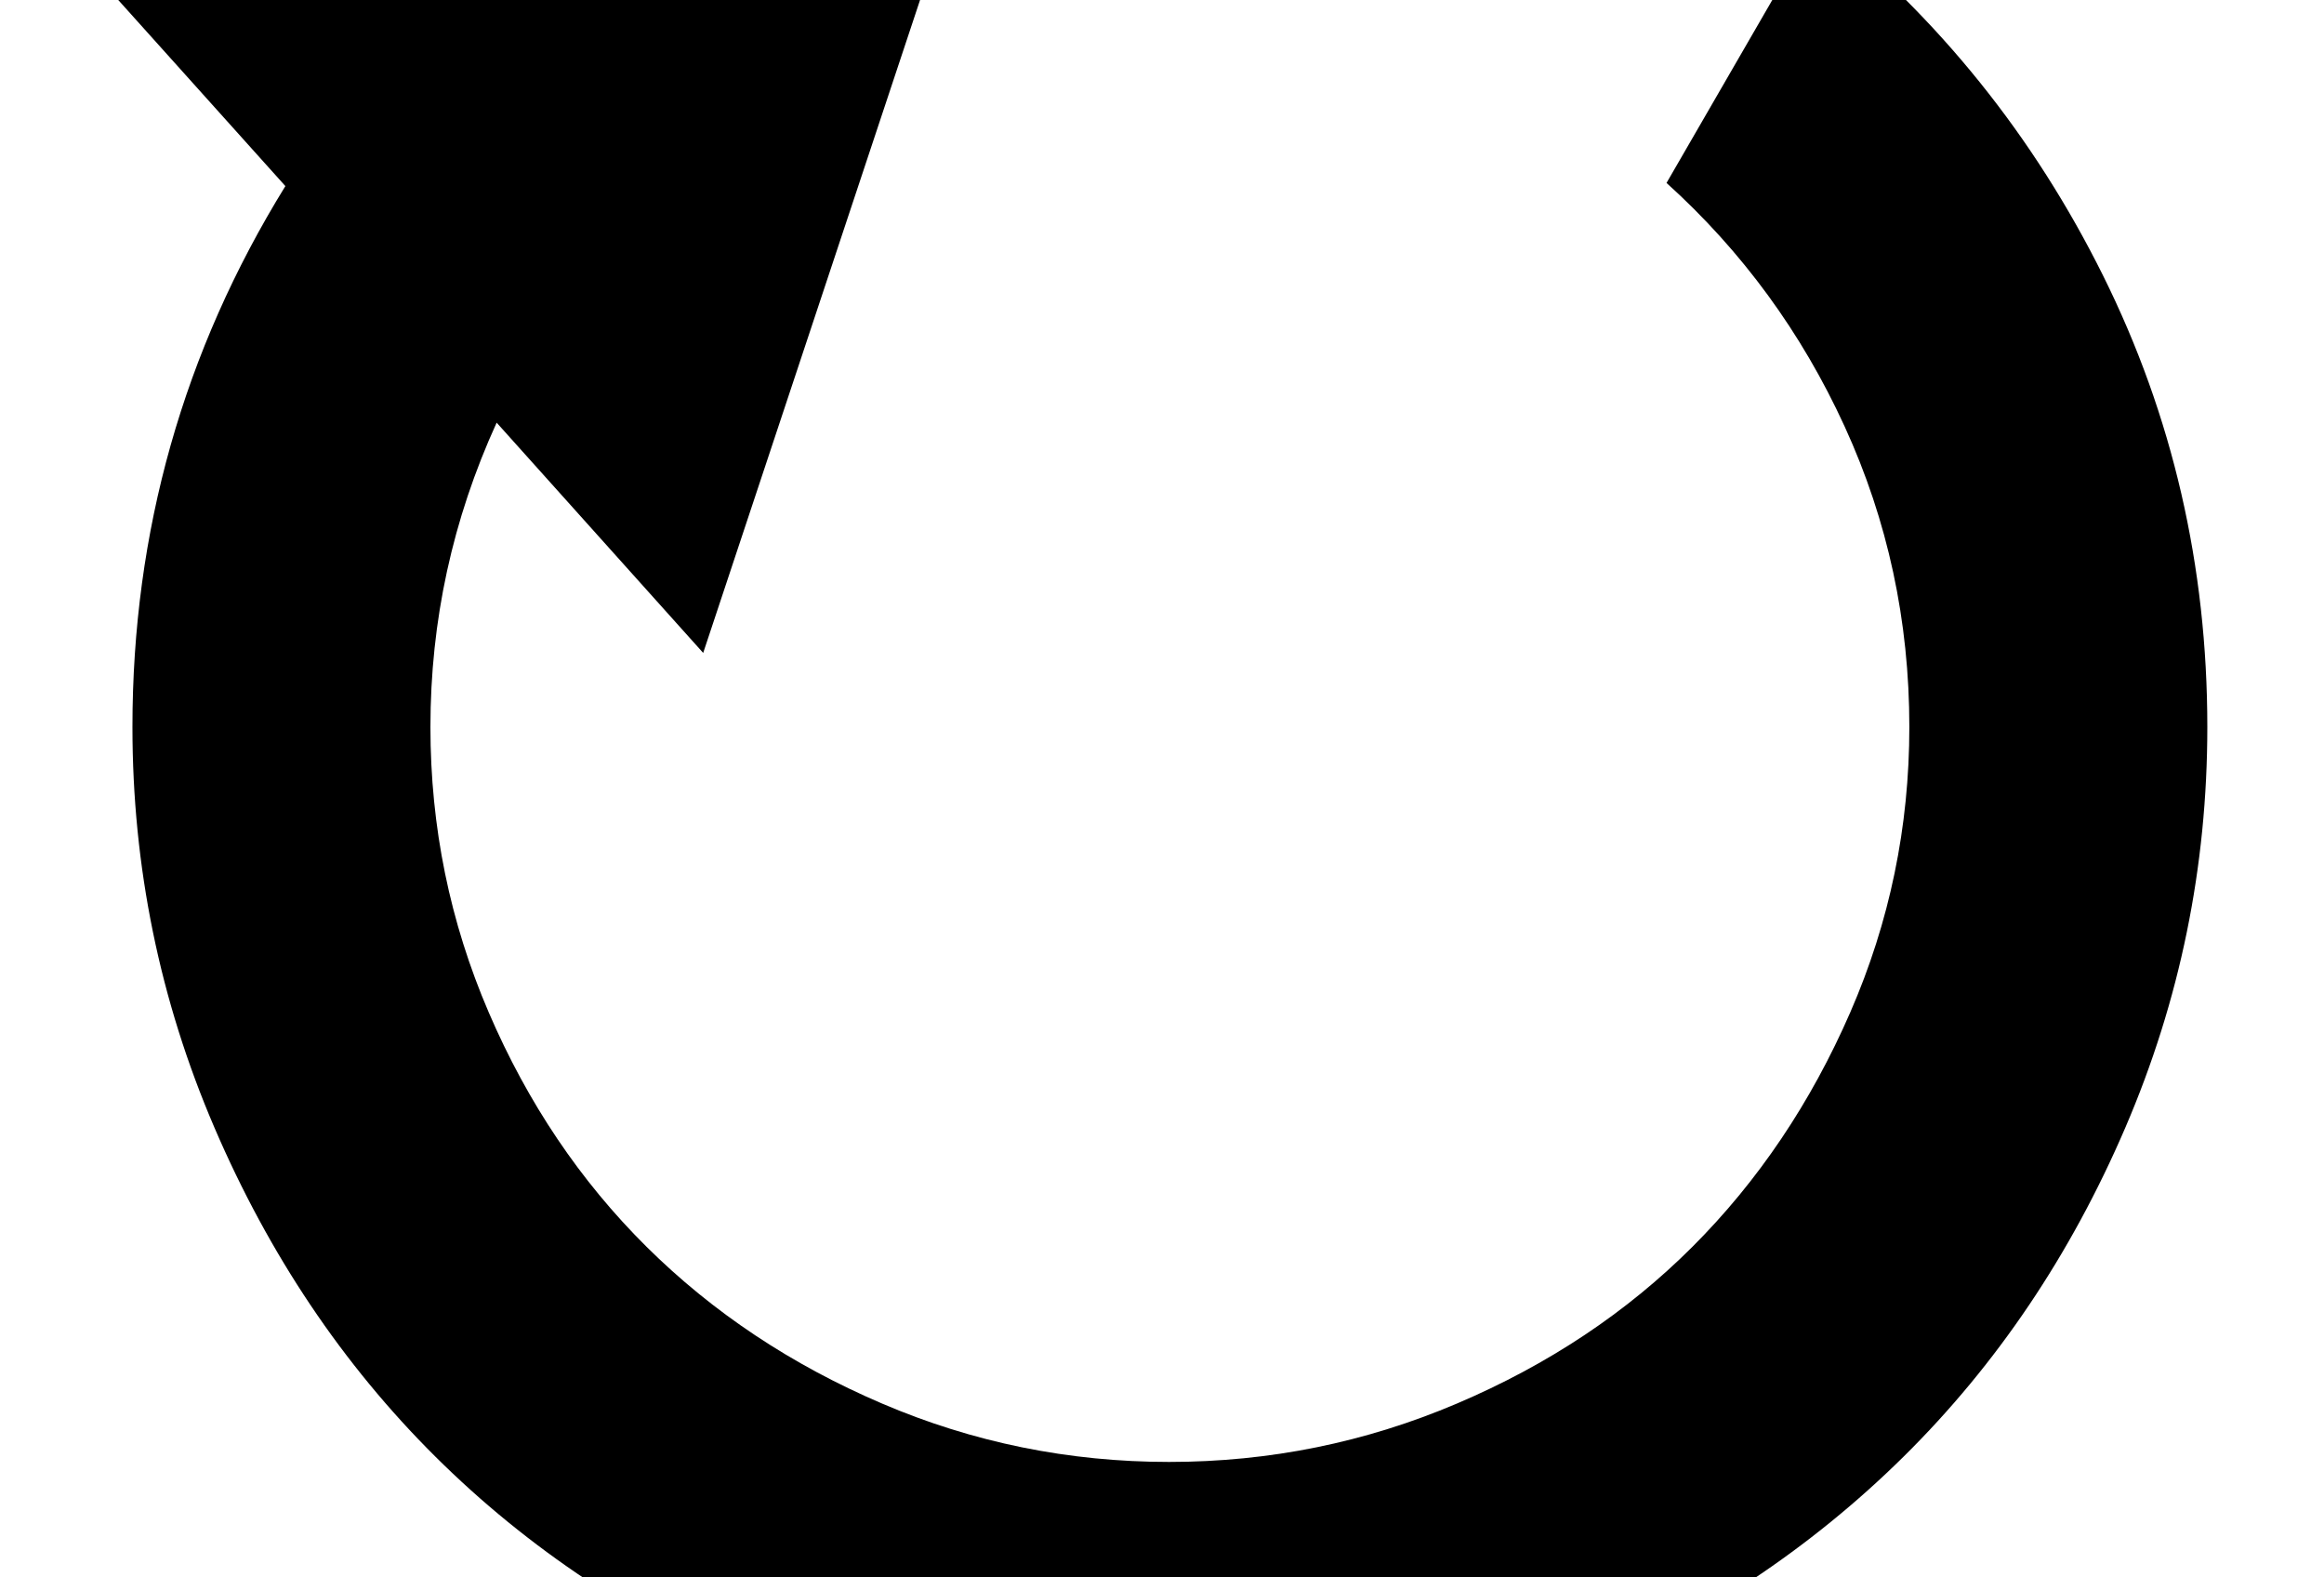 <?xml version="1.0" encoding="UTF-8" standalone="no"?>
<svg
   version="1.1"
   viewBox="-10 0 1474 1000"
   id="svg1"
   sodipodi:docname="lessOngoinggreater.svg"
   xmlns:inkscape="http://www.inkscape.org/namespaces/inkscape"
   xmlns:sodipodi="http://sodipodi.sourceforge.net/DTD/sodipodi-0.dtd"
   xmlns="http://www.w3.org/2000/svg"
   xmlns:svg="http://www.w3.org/2000/svg">
  <defs
     id="defs1" />
  <sodipodi:namedview
     id="namedview1"
     pagecolor="#ffffff"
     bordercolor="#000000"
     borderopacity="0.25"
     inkscape:showpageshadow="2"
     inkscape:pageopacity="0.0"
     inkscape:pagecheckerboard="0"
     inkscape:deskcolor="#d1d1d1" />
  <path
     fill="currentColor"
     d="M732 1115q-134 0 -256 -52t-210 -139.5t-140 -208.5t-52 -254q0 -186 97 -343l-159 -177l624 -129l-200 602l-131 -146q-42 92 -42 193q0 95 37 181t100 148.5t149.5 99.5t182 37t182.5 -37t149.5 -99.5t100 -148.5t37.5 -181q0 -101 -41 -190.5t-113 -154.5l96 -166 q115 92 181 225t66 286q0 133 -52 254t-140.5 208.5t-210 139.5t-255.5 52z"
     id="path1" />
</svg>

